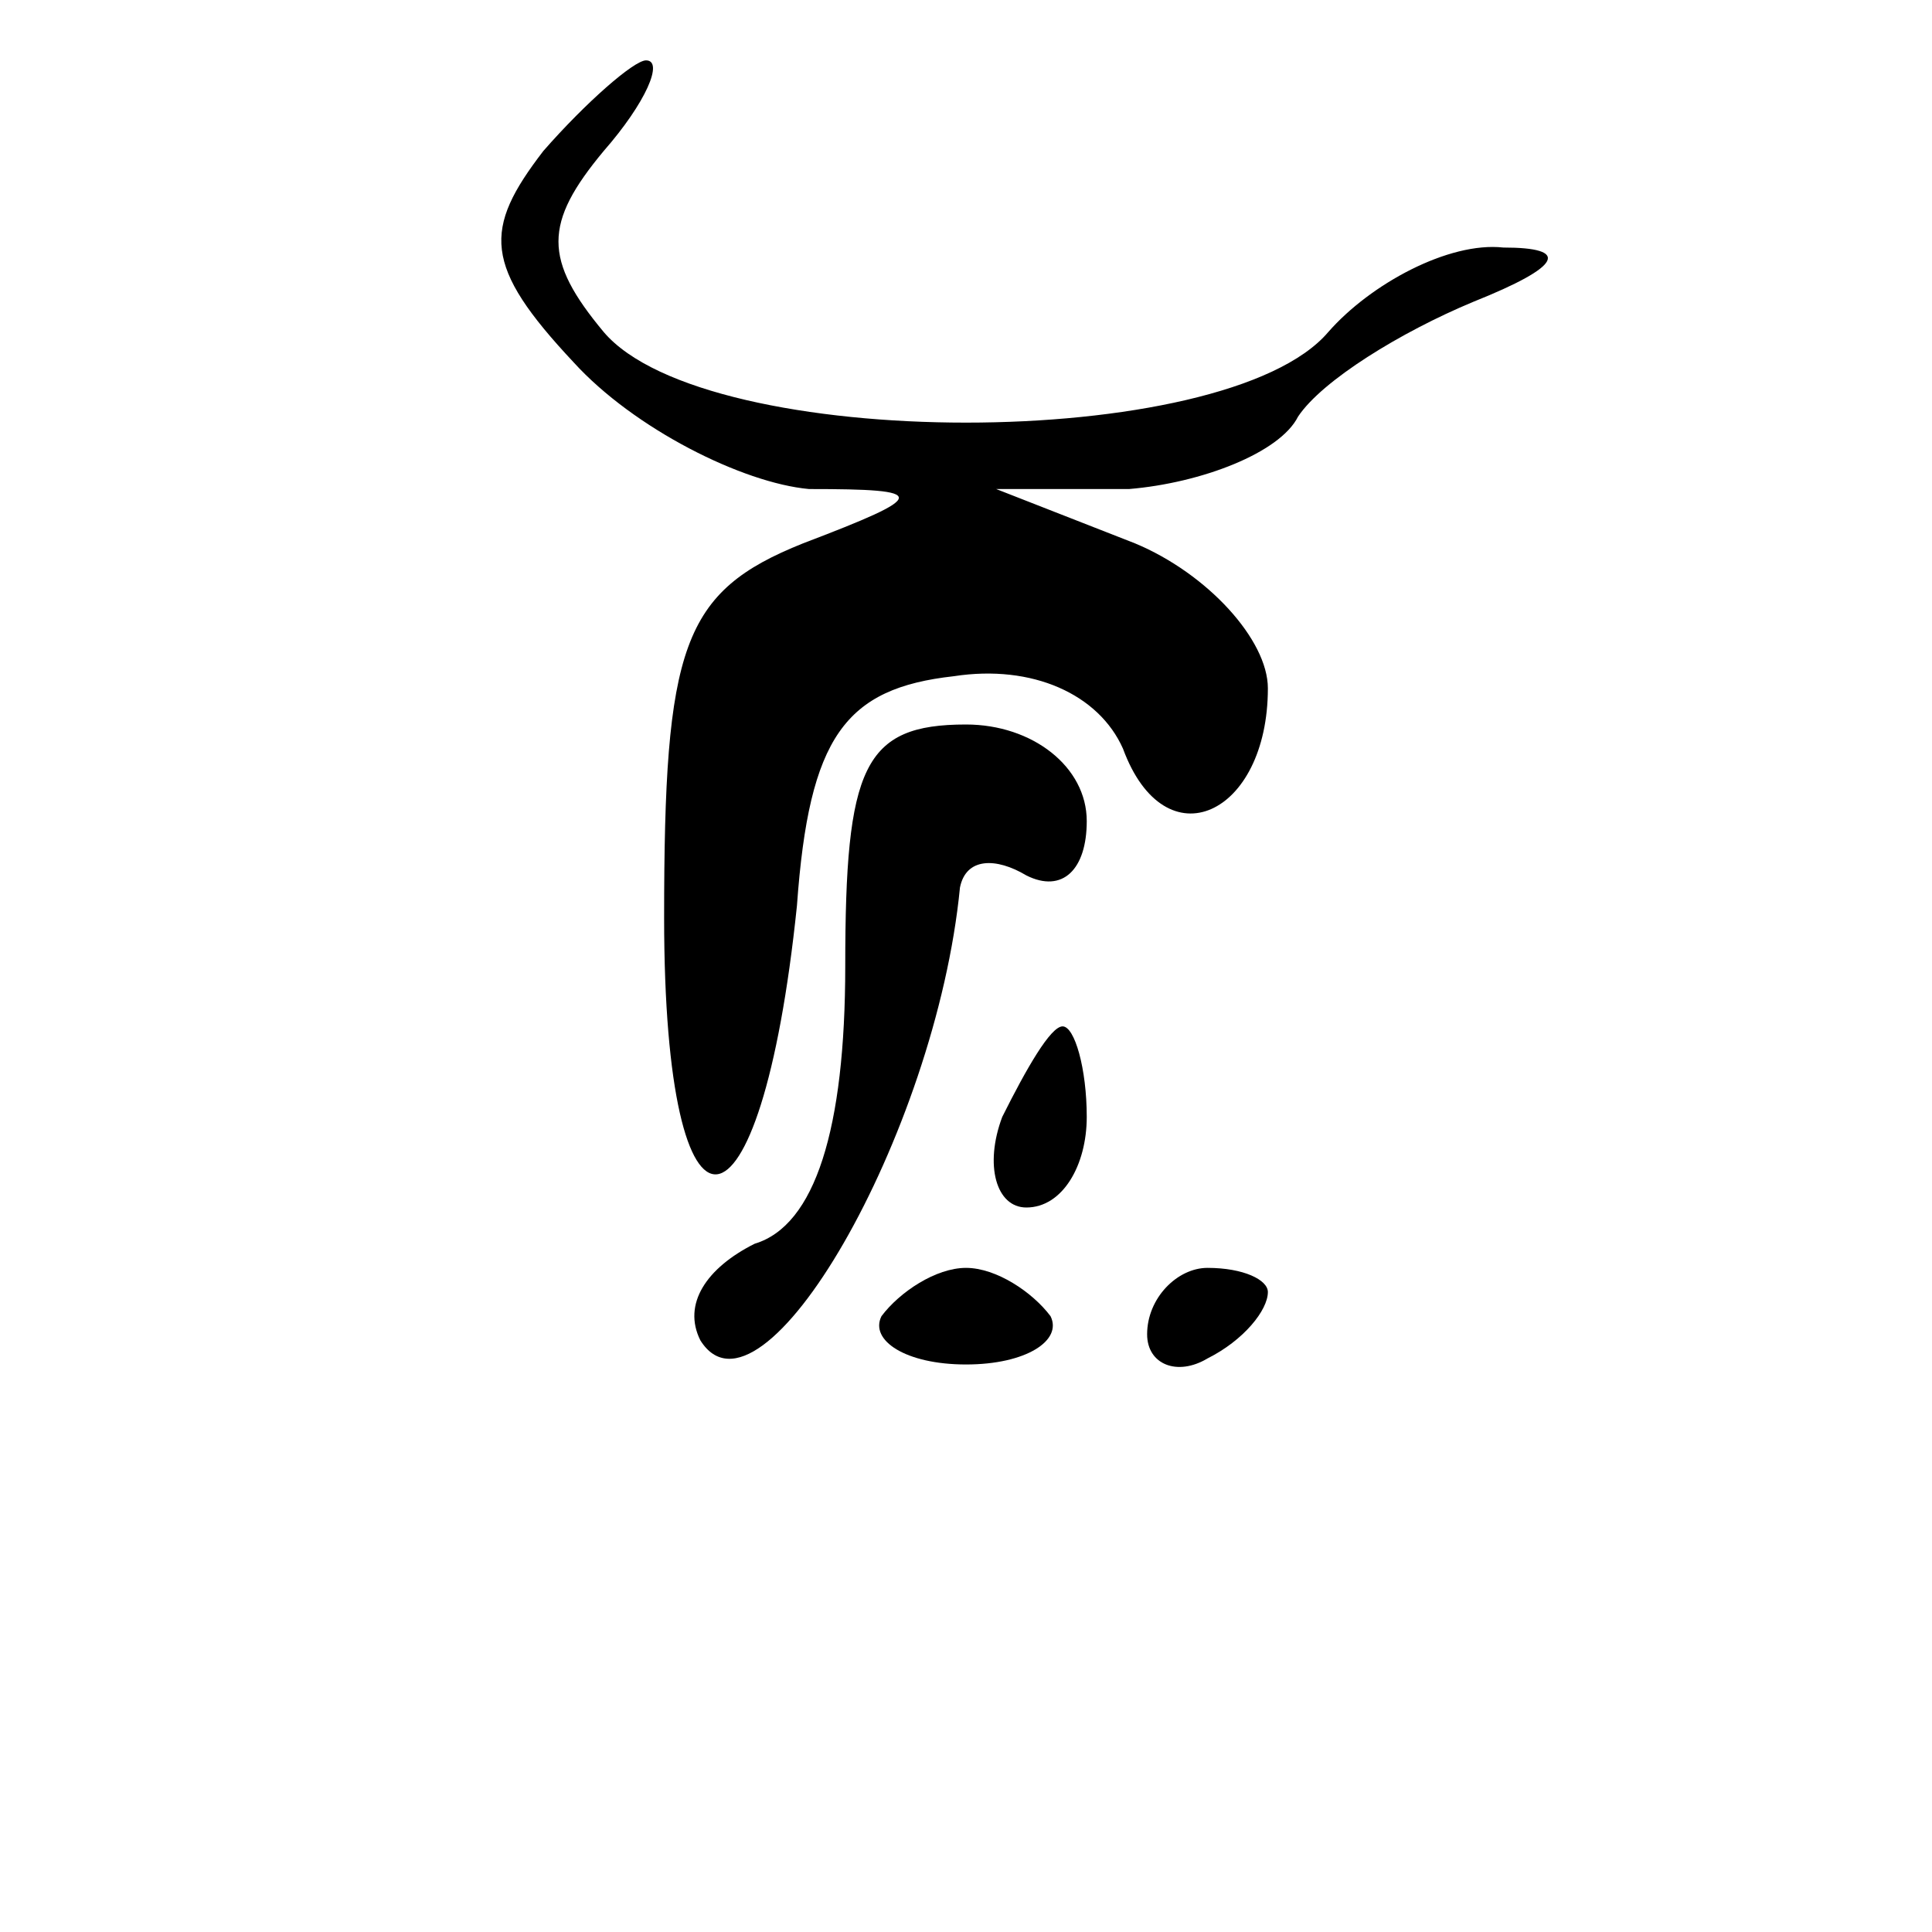 <?xml version="1.0" standalone="no"?>
<!DOCTYPE svg PUBLIC "-//W3C//DTD SVG 20010904//EN"
 "http://www.w3.org/TR/2001/REC-SVG-20010904/DTD/svg10.dtd">
<svg version="1.0" xmlns="http://www.w3.org/2000/svg"
 width="32pt" height="32pt" viewBox="0 0 32 32"
 preserveAspectRatio="xMidYMid meet">
<g transform="translate(0,32) scale(0.1,-0.1)"
fill="#000000" stroke="none">
<path fill="#000000" stroke="none" d="M90 295 c-10 -13 -10 -19 5 -35 10 -11
28 -20 39 -21 20 0 20 -1 -1 -9 -20 -8 -23 -17 -23 -62 0 -58 16 -56 22 2 2
28 8 36 26 38 13 2 24 -3 28 -12 7 -19 24 -11 24 10 0 8 -10 19 -22 24 l-23 9
22 0 c12 1 25 6 28 12 4 6 17 14 29 19 15 6 16 9 5 9 -9 1 -22 -6 -29 -14 -17
-20 -103 -20 -120 0 -10 12 -10 18 0 30 7 8 10 15 7 15 -2 0 -10 -7 -17 -15z"/>
<path fill="#000000" stroke="none" d="M140 160 c0 -27 -5 -43 -15 -46 -8 -4
-12 -10 -9 -16 10 -16 39 34 43 75 1 5 6 5 11 2 6 -3 10 1 10 9 0 9 -9 16 -20
16 -17 0 -20 -7 -20 -40z"/>
<path fill="#000000" stroke="none" d="M166 135 c-3 -8 -1 -15 4 -15 6 0 10 7
10 15 0 8 -2 15 -4 15 -2 0 -6 -7 -10 -15z"/>
<path fill="#000000" stroke="none" d="M146 102 c-2 -4 4 -8 14 -8 10 0 16 4
14 8 -3 4 -9 8 -14 8 -5 0 -11 -4 -14 -8z"/>
<path fill="#000000" stroke="none" d="M190 99 c0 -5 5 -7 10 -4 6 3 10 8 10
11 0 2 -4 4 -10 4 -5 0 -10 -5 -10 -11z"/>
</g>
</svg>
